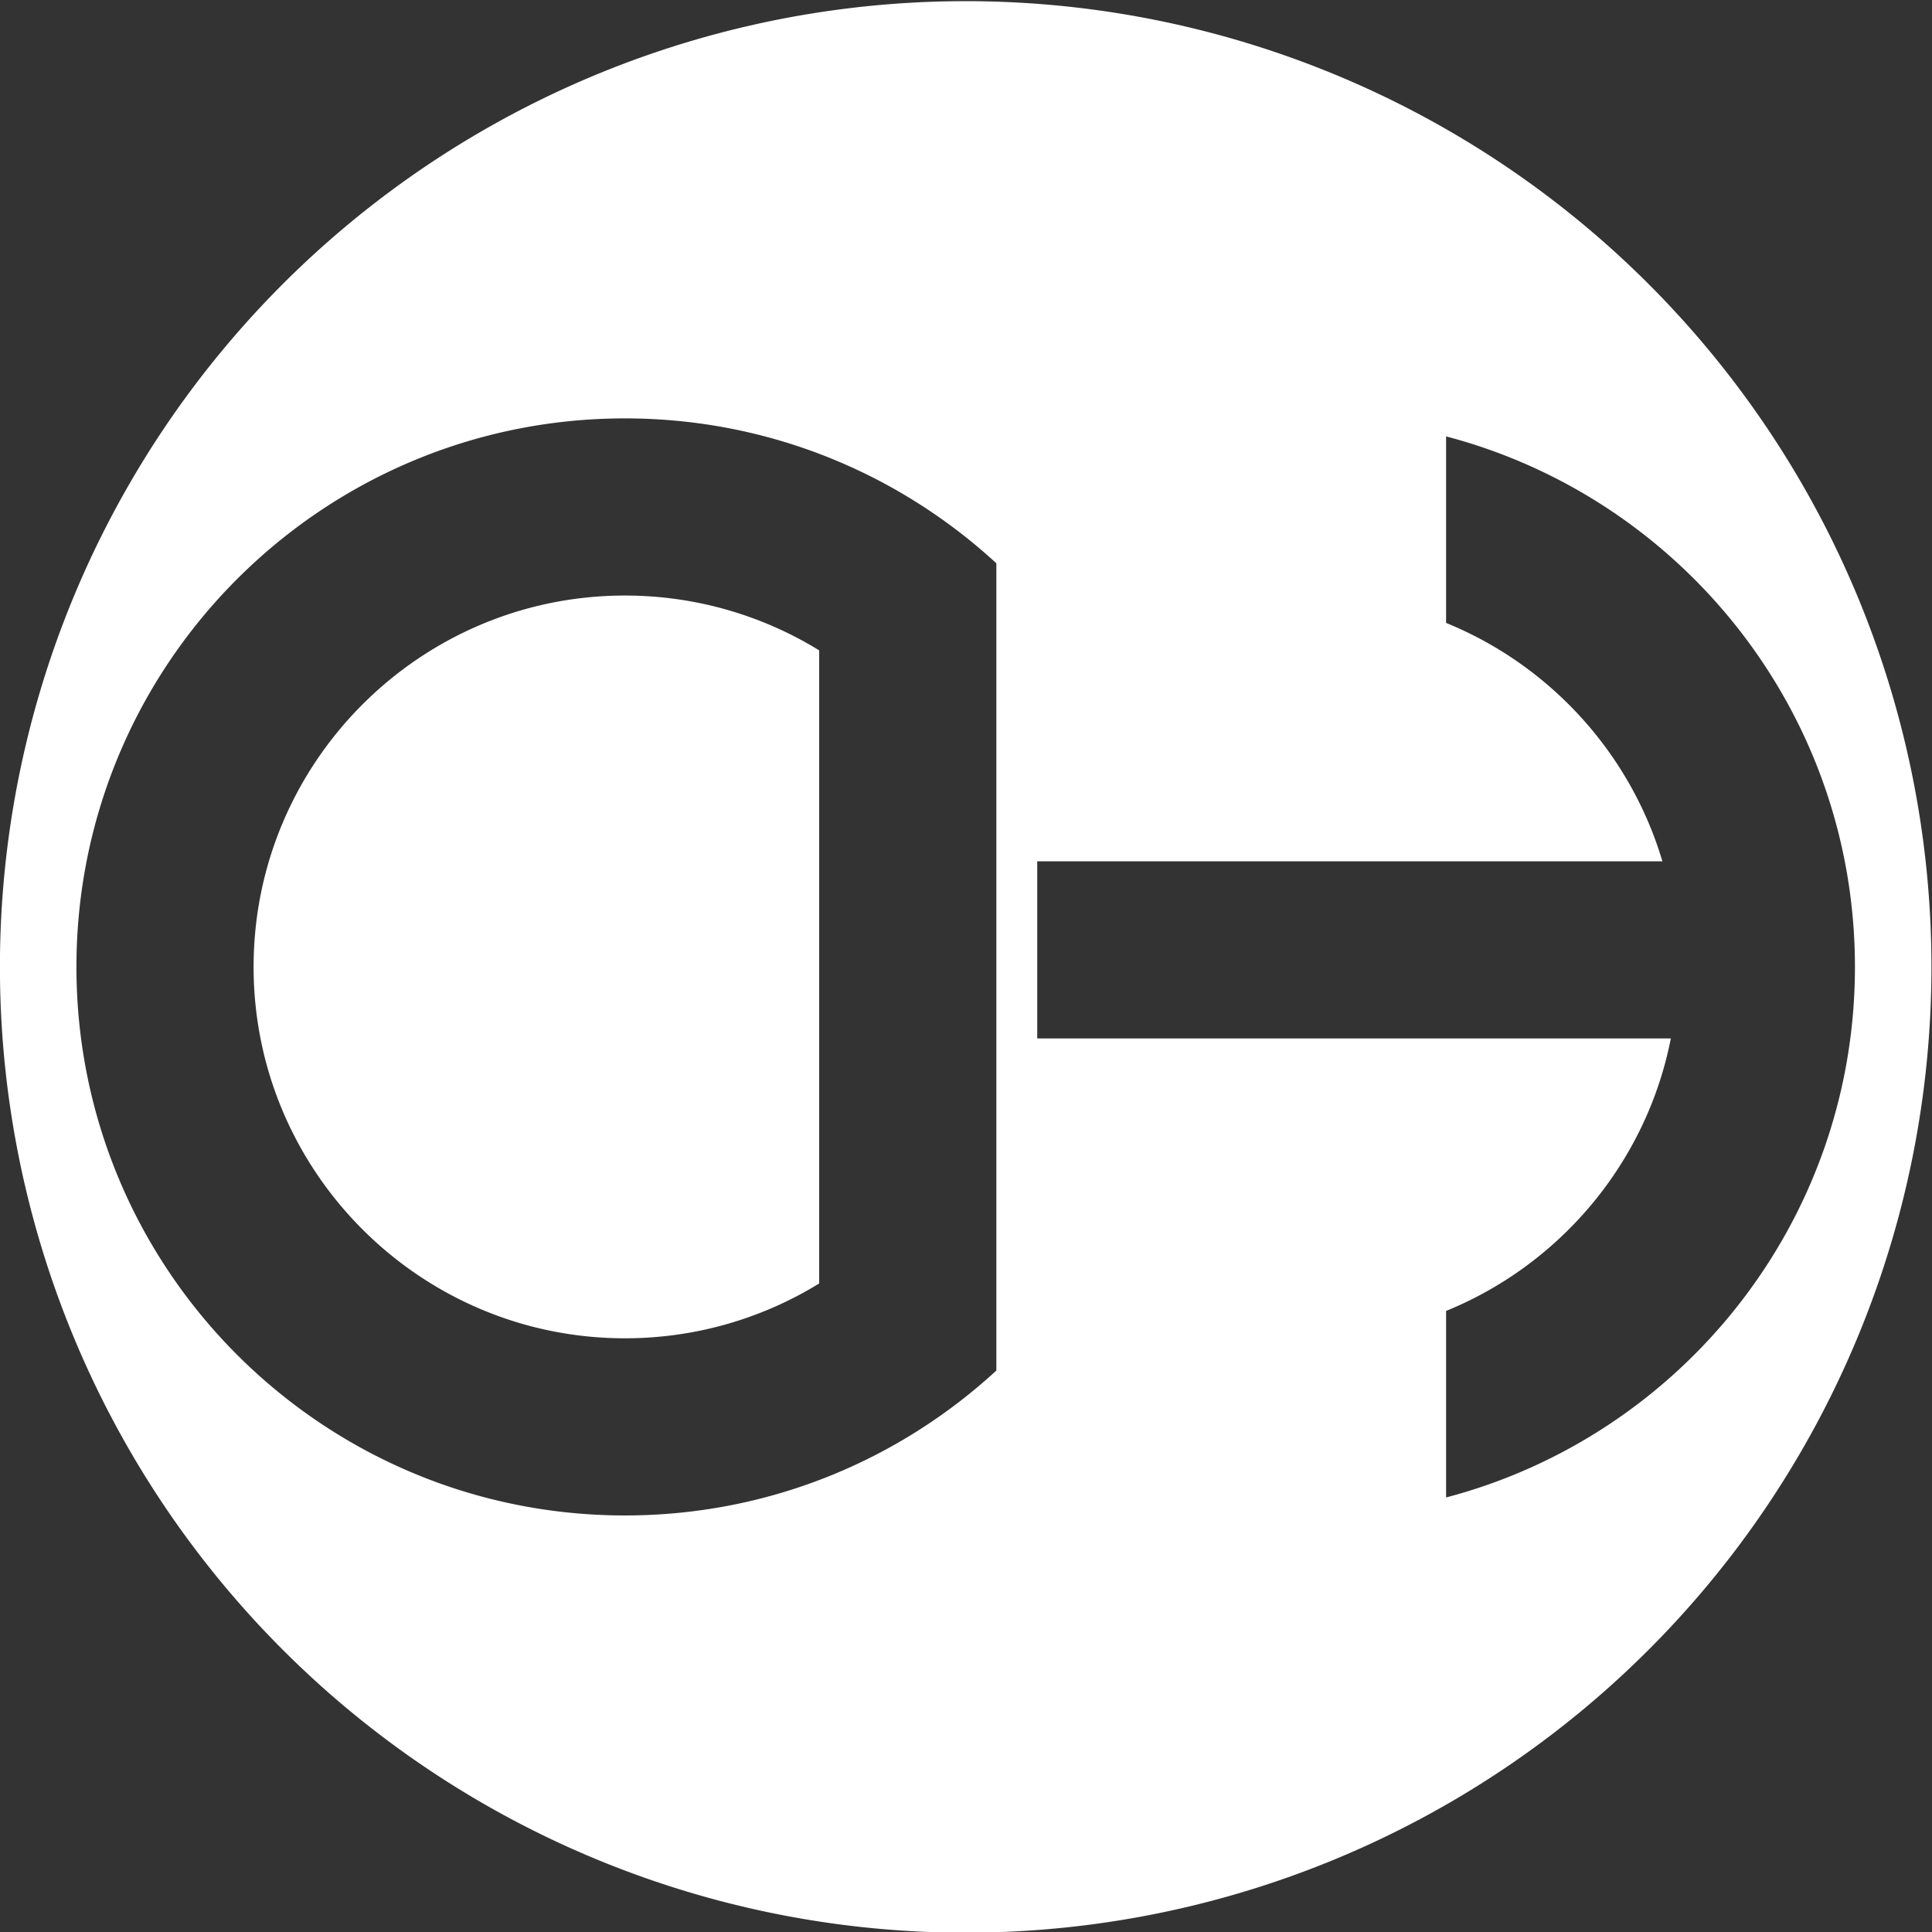 <?xml version="1.0" encoding="UTF-8" standalone="no"?>
<!-- Created with Inkscape (http://www.inkscape.org/) -->

<svg
   xmlns:dc="http://purl.org/dc/elements/1.1/"
   xmlns:cc="http://creativecommons.org/ns#"
   xmlns:rdf="http://www.w3.org/1999/02/22-rdf-syntax-ns#"
   xmlns:svg="http://www.w3.org/2000/svg"
   xmlns="http://www.w3.org/2000/svg"
   xmlns:sodipodi="http://sodipodi.sourceforge.net/DTD/sodipodi-0.dtd"
   xmlns:inkscape="http://www.inkscape.org/namespaces/inkscape"
   version="1.1"
   id="svg2"
   xml:space="preserve"
   width="300"
   height="300"
   viewBox="0 0 300 300"
   sodipodi:docname="TransLOGO.svg"
   inkscape:version="0.92.4 5da689c313, 2019-01-14"><rect x="0" y="0" width="300" height="300" fill="#333333" stroke="none"/><defs
     id="defs6"><clipPath
       clipPathUnits="userSpaceOnUse"
       id="clipPath18"><path
         d="M 0,841.89 H 771.166 V 0 H 0 Z"
         id="path16"
         inkscape:connector-curvature="0" /></clipPath></defs><sodipodi:namedview
     pagecolor="#ffffff"
     bordercolor="#666666"
     borderopacity="1"
     objecttolerance="10"
     gridtolerance="10"
     guidetolerance="10"
     inkscape:pageopacity="0"
     inkscape:pageshadow="2"
     inkscape:window-width="939"
     inkscape:window-height="1030"
     id="namedview4"
     showgrid="false"
     inkscape:zoom="1.189304"
     inkscape:cx="158.29296"
     inkscape:cy="98.303003"
     inkscape:window-x="967"
     inkscape:window-y="12"
     inkscape:window-maximized="0"
     inkscape:current-layer="g12" /><g
     id="g10"
     inkscape:groupmode="layer"
     inkscape:label="duohuo"
     transform="matrix(1.333,0,0,-1.333,-44.079,720.935)"><g
       id="g12"><path
         style="fill:#ffffff;fill-opacity:1;stroke:none;stroke-width:293.031;stroke-linecap:butt;stroke-linejoin:round;stroke-miterlimit:4;stroke-dasharray:none;stroke-opacity:1;paint-order:normal"
         d="M 150 0 A 150 150 0 0 0 0 150 A 150 150 0 0 0 150 300 A 150 150 0 0 0 300 150 A 150 150 0 0 0 150 0 z M 97.082 64.803 C 119.335 64.803 139.588 73.34 154.764 87.311 L 154.764 212.689 C 139.588 226.659 119.335 235.197 97.082 235.197 C 50.027 235.197 11.883 197.053 11.883 150 C 11.883 102.945 50.027 64.803 97.082 64.803 z M 224.615 67.6 C 261.158 77.196 288.117 110.444 288.117 150 C 288.117 189.555 261.158 222.806 224.615 232.402 L 224.615 203.432 C 242.376 196.192 255.751 180.354 259.523 161.111 L 161.113 161.111 L 161.113 133.594 L 258.211 133.594 C 253.206 116.767 240.717 103.132 224.615 96.568 L 224.615 67.6 z M 97.082 92.318 C 65.277 92.318 39.4 118.193 39.4 150 C 39.4 181.805 65.277 207.682 97.082 207.682 C 107.834 207.682 118.235 204.707 127.246 199.166 L 127.246 100.834 C 118.235 95.293 107.834 92.318 97.082 92.318 z "
         transform="matrix(0.75,0,0,-0.75,33.059,540.701)"
         id="path848" /><g
         id="g14"
         clip-path="url(#clipPath18)"
         style="fill:#ffffff"><g
           id="g20"
           transform="translate(105.871,492.099)"
           style="fill:#ffffff" /><g
           id="g24"
           transform="translate(249.147,428.201)"
           style="fill:#ffffff" /></g></g></g></svg>